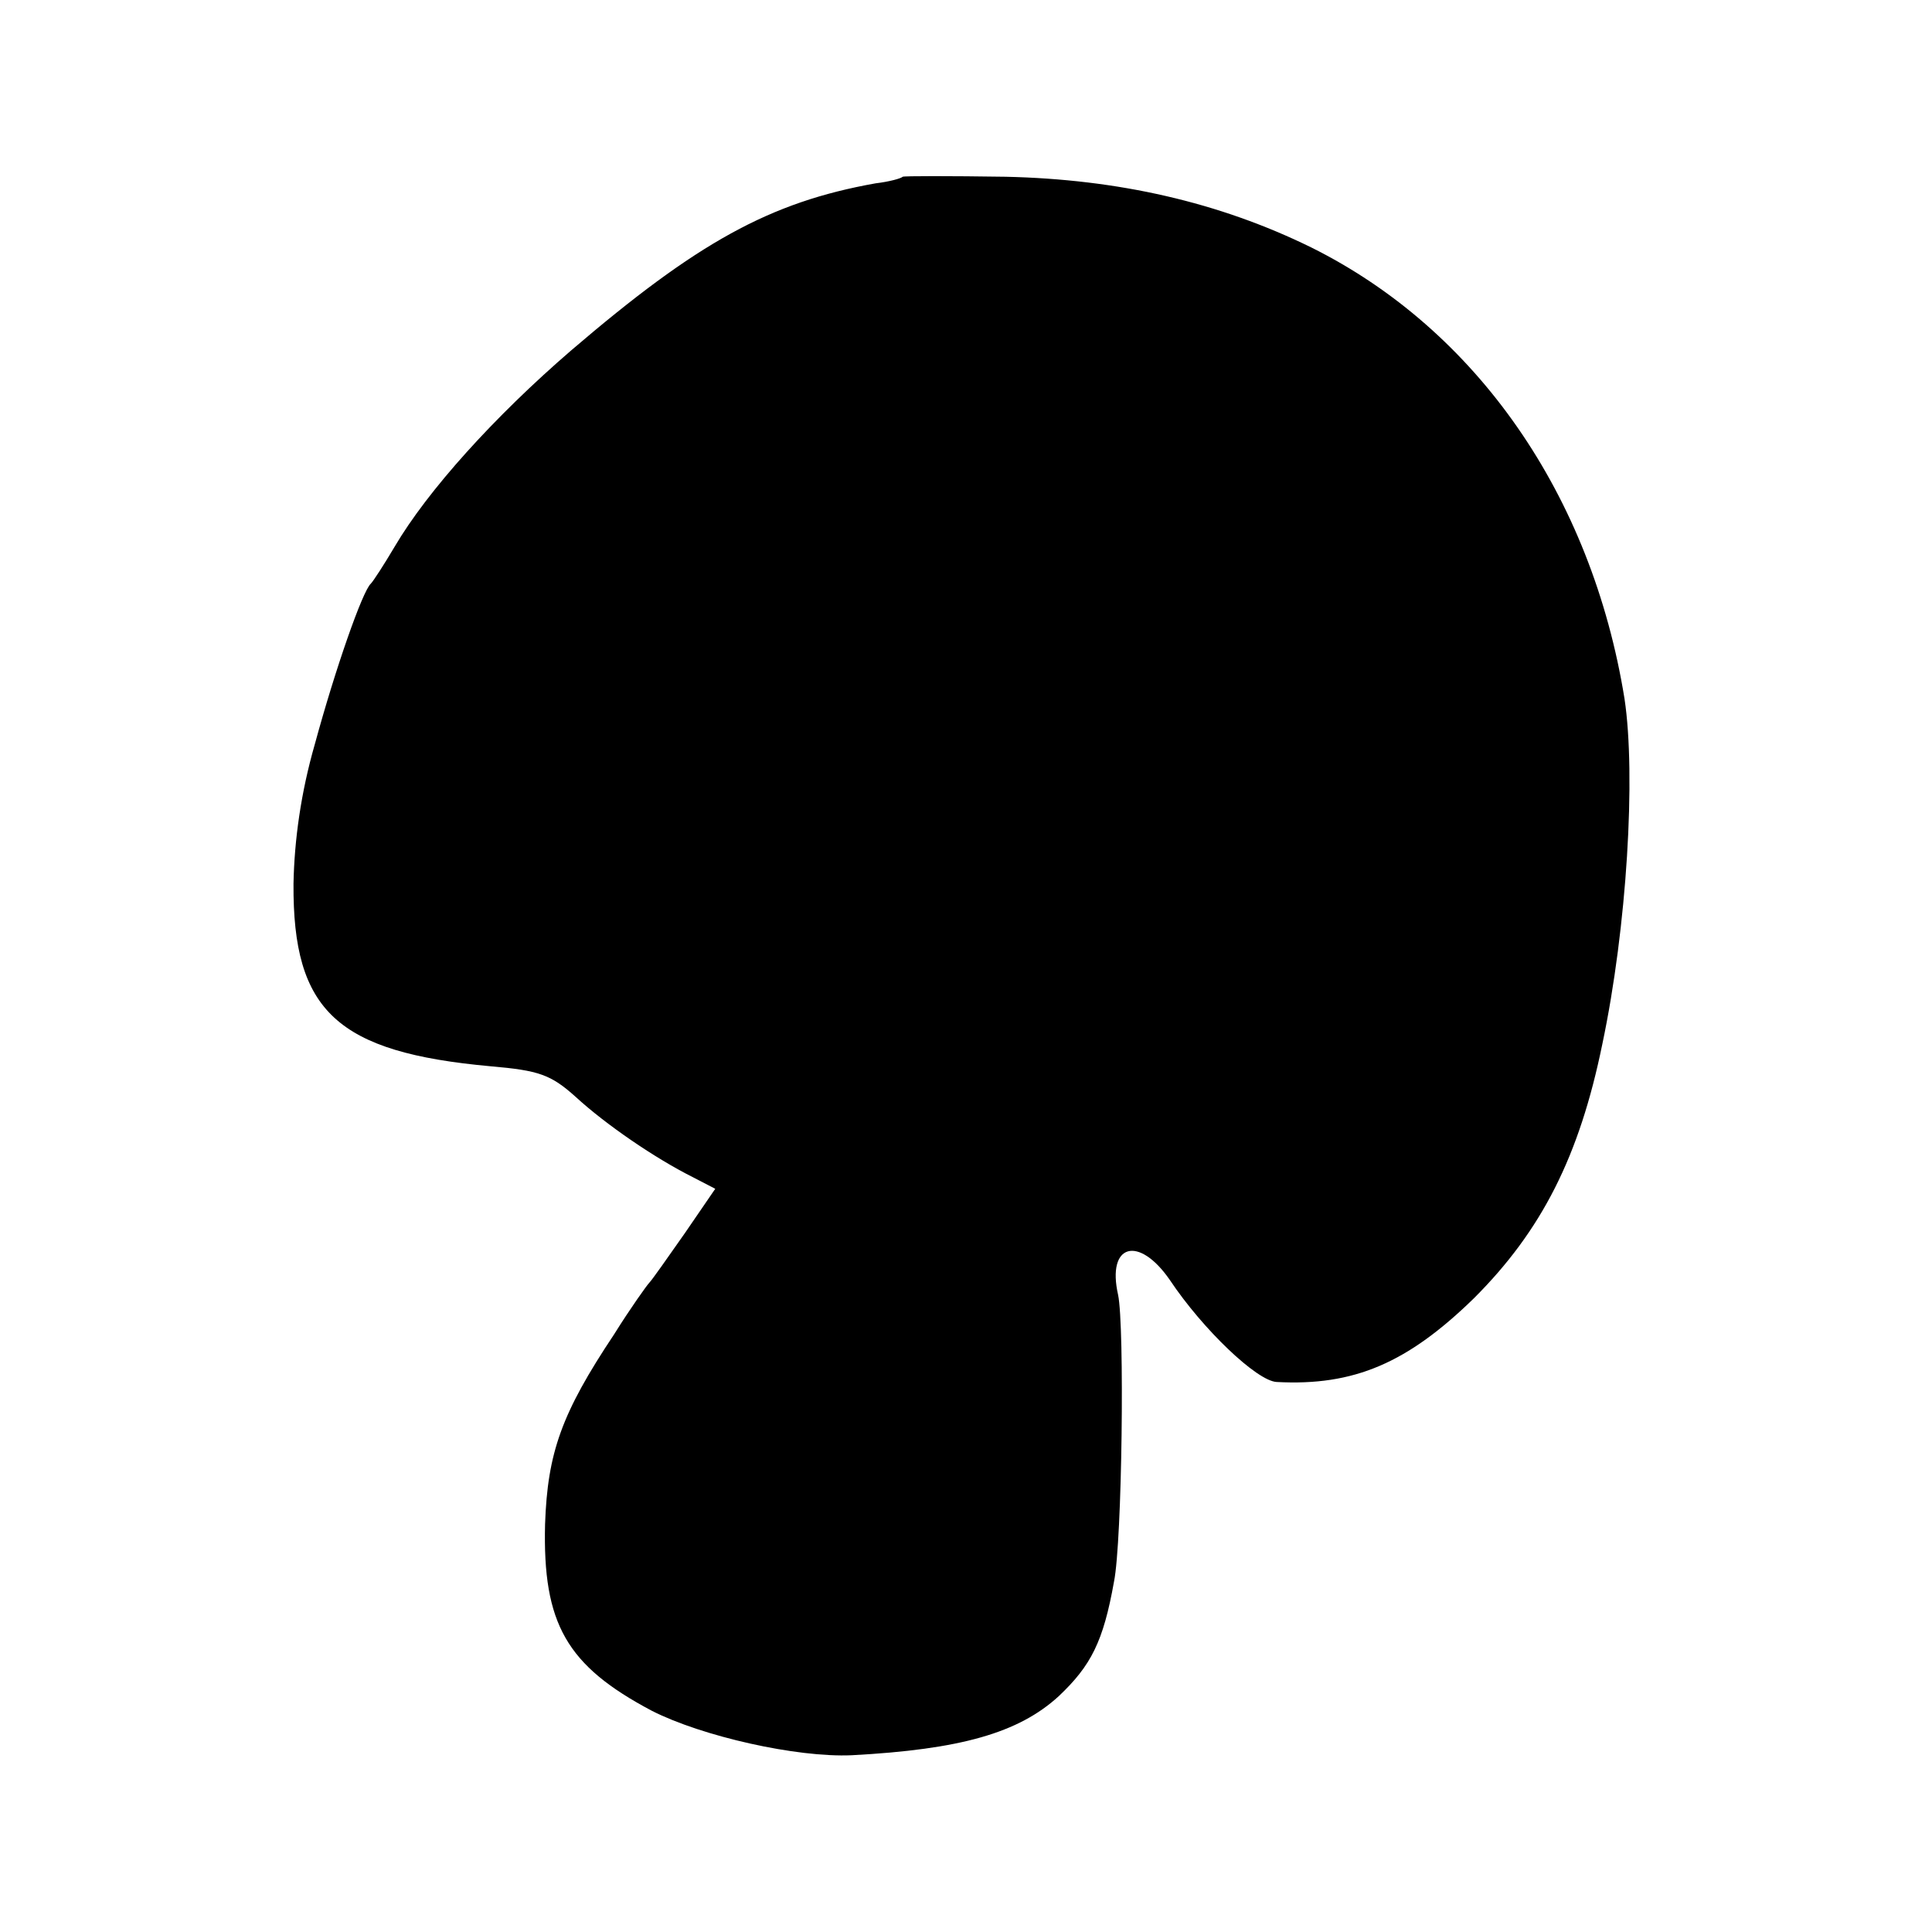<?xml version="1.0" standalone="no"?>
<!DOCTYPE svg PUBLIC "-//W3C//DTD SVG 20010904//EN"
 "http://www.w3.org/TR/2001/REC-SVG-20010904/DTD/svg10.dtd">
<svg version="1.0" xmlns="http://www.w3.org/2000/svg"
 width="235pt" height="235pt" viewBox="0 0 235 235"
 preserveAspectRatio="xMidYMid meet">
<g transform="translate(0,235) scale(0.1,-0.1)"
fill="#000000" stroke="none">
<path d="M1098 2135 c-2 -2 -16 -6 -33 -8 -129 -23 -217 -72 -370 -203 -94
-81 -175 -171 -215 -239 -13 -22 -26 -42 -29 -45 -10 -9 -43 -103 -68 -195
-17 -59 -25 -117 -26 -170 -1 -155 53 -205 240 -222 58 -5 73 -10 103 -37 37
-34 97 -75 143 -98 l27 -14 -37 -54 c-21 -30 -40 -57 -43 -60 -3 -3 -23 -31
-43 -63 -64 -96 -81 -144 -84 -231 -3 -121 26 -172 130 -227 61 -31 176 -57
243 -54 132 7 203 27 252 72 39 37 54 66 67 139 10 49 13 311 5 349 -14 62 25
73 63 18 40 -60 106 -123 130 -124 94 -5 159 23 240 102 82 82 128 172 156
309 30 142 41 327 27 420 -40 248 -180 449 -381 549 -112 55 -235 83 -372 86
-67 1 -124 1 -125 0z"/>
</g>
</svg>
